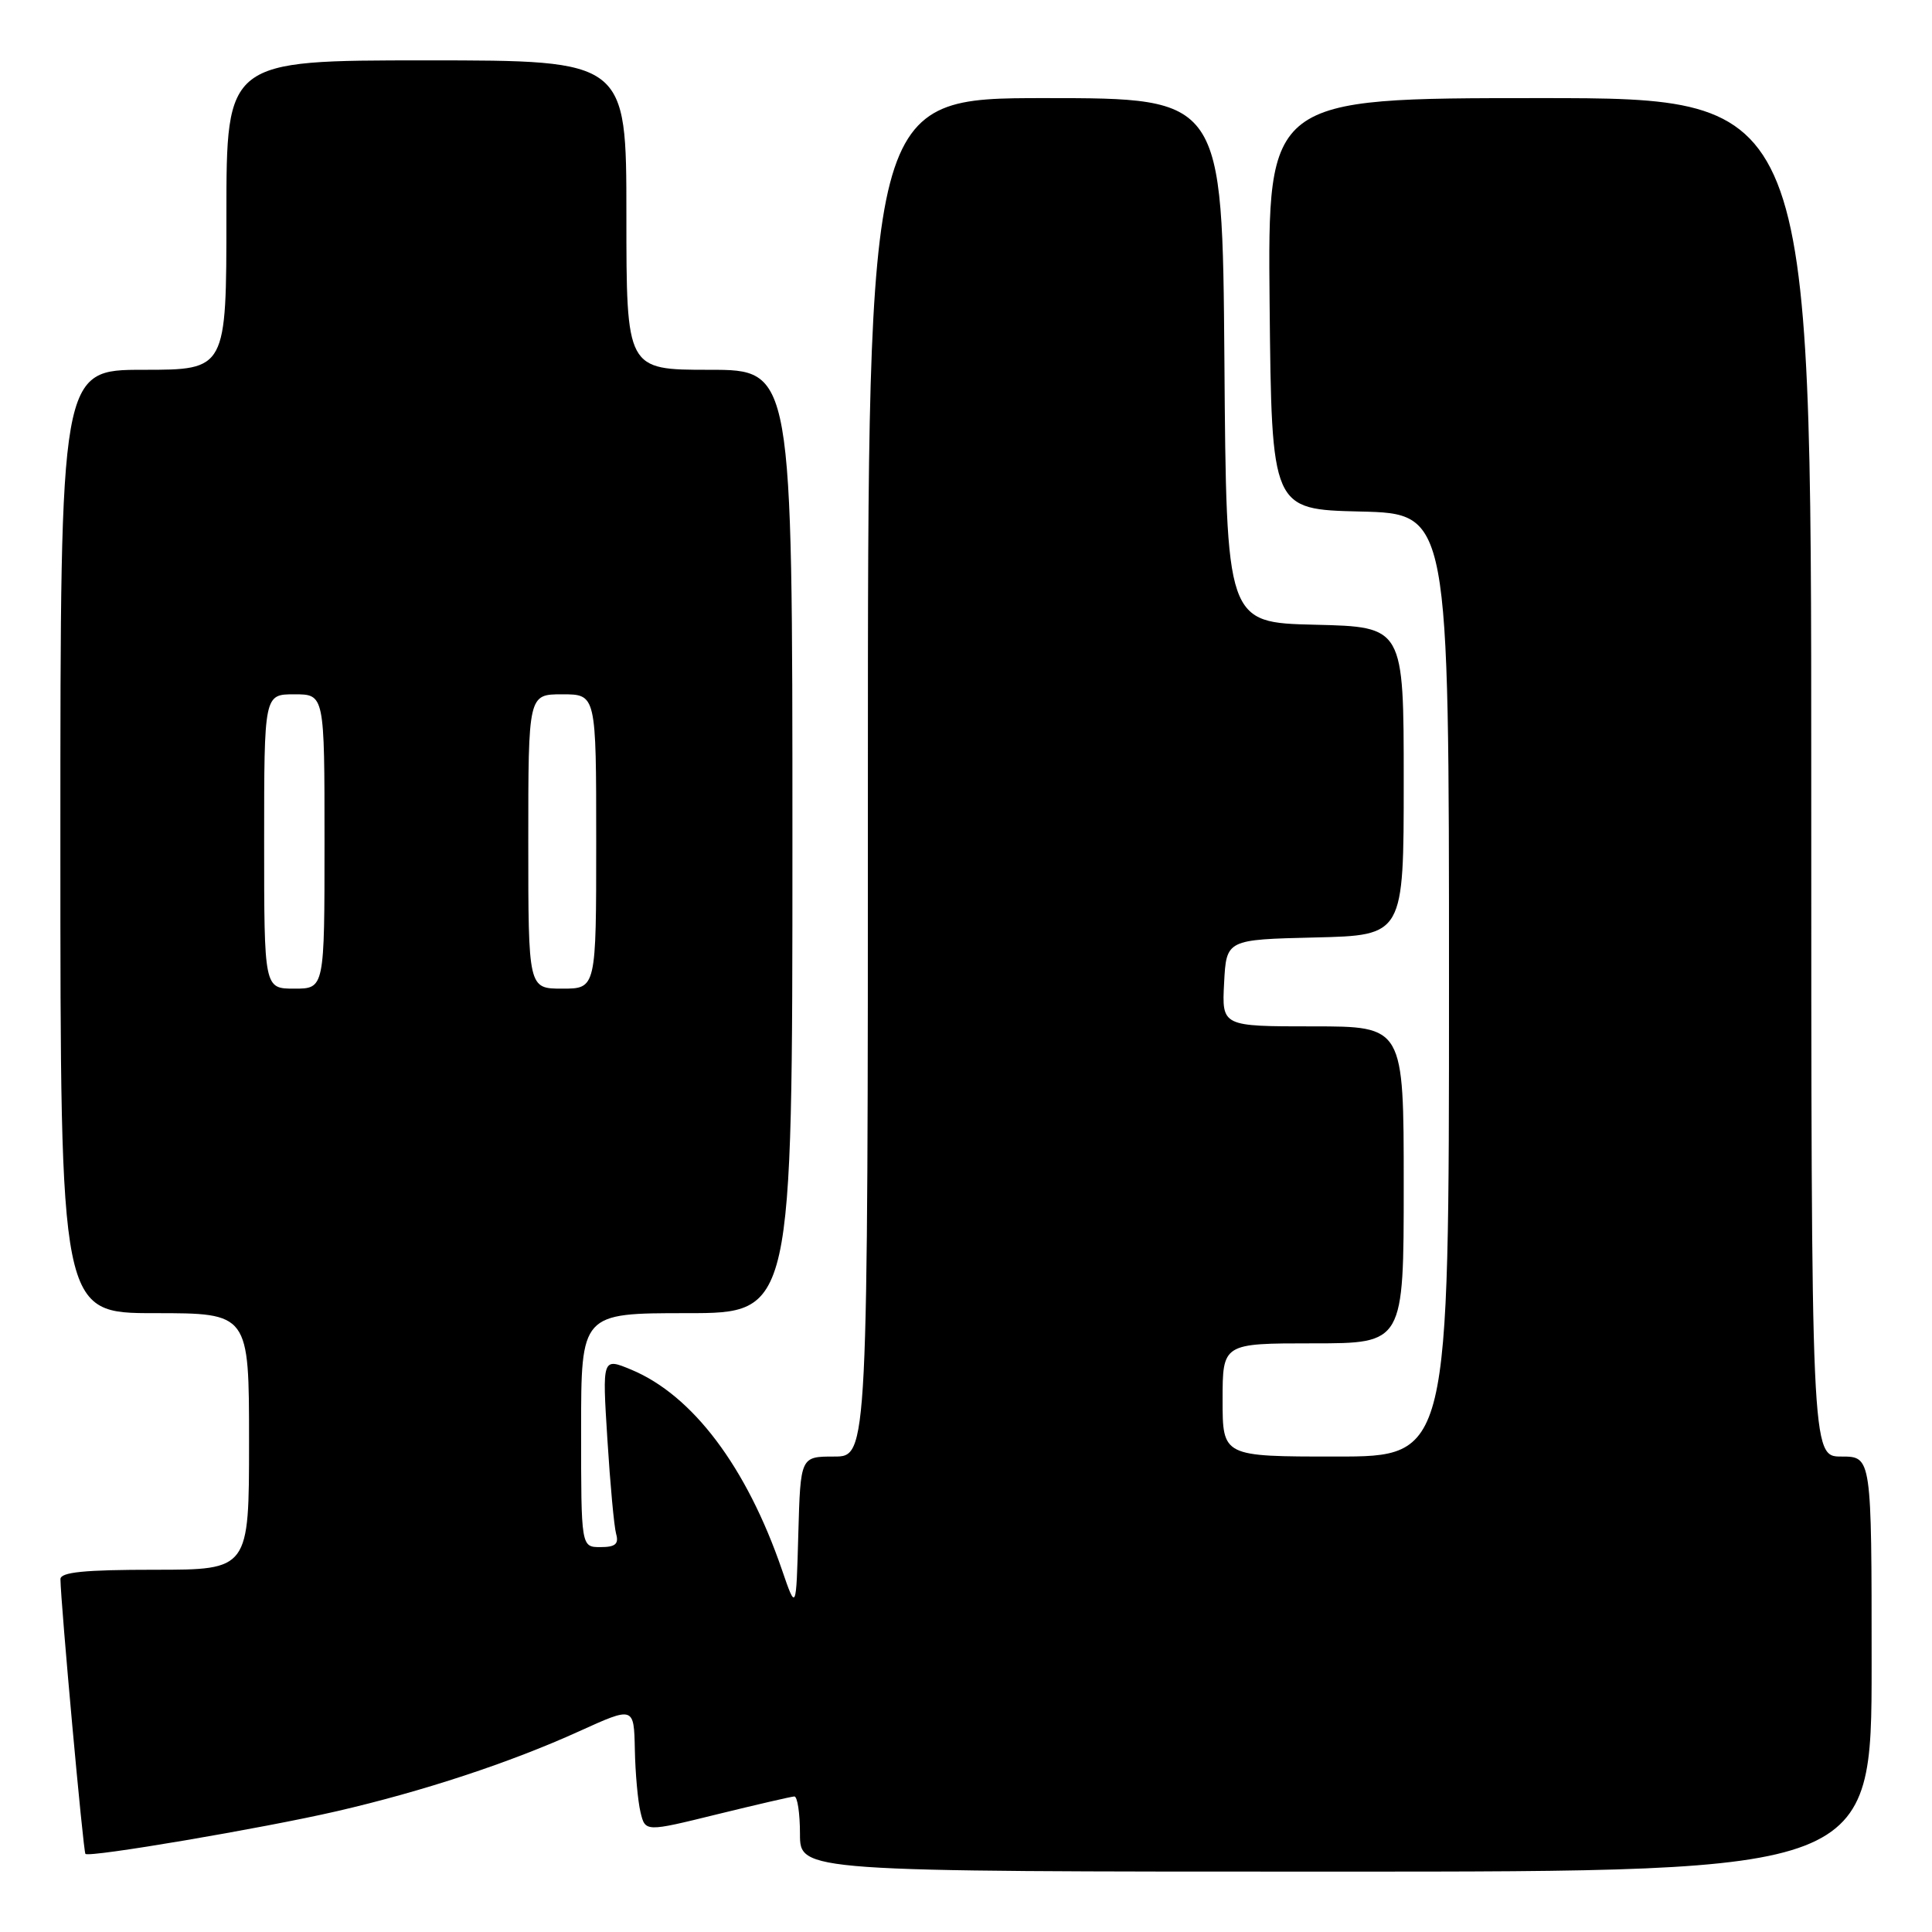 <?xml version="1.0" encoding="UTF-8" standalone="no"?>
<!DOCTYPE svg PUBLIC "-//W3C//DTD SVG 1.1//EN" "http://www.w3.org/Graphics/SVG/1.1/DTD/svg11.dtd" >
<svg xmlns="http://www.w3.org/2000/svg" xmlns:xlink="http://www.w3.org/1999/xlink" version="1.1" viewBox="0 0 256 256">
 <g >
 <path fill="currentColor"
d=" M 248.00 220.50 C 248.00 193.00 248.00 193.00 244.00 193.00 C 240.00 193.00 240.00 193.00 240.00 103.00 C 240.00 13.00 240.00 13.00 203.98 13.00 C 167.97 13.00 167.97 13.00 168.23 40.25 C 168.50 67.50 168.50 67.50 180.25 67.78 C 192.00 68.06 192.00 68.06 192.00 130.53 C 192.00 193.00 192.00 193.00 177.00 193.00 C 162.00 193.00 162.00 193.00 162.00 185.50 C 162.00 178.00 162.00 178.00 174.00 178.00 C 186.00 178.00 186.00 178.00 186.00 157.00 C 186.00 136.00 186.00 136.00 173.95 136.00 C 161.90 136.00 161.90 136.00 162.20 130.25 C 162.50 124.50 162.50 124.50 174.25 124.22 C 186.00 123.94 186.00 123.94 186.00 103.50 C 186.00 83.06 186.00 83.06 174.25 82.78 C 162.50 82.50 162.50 82.50 162.24 47.75 C 161.97 13.00 161.97 13.00 138.49 13.00 C 115.00 13.00 115.00 13.00 115.00 103.00 C 115.00 193.00 115.00 193.00 110.53 193.00 C 106.07 193.00 106.07 193.00 105.78 203.25 C 105.50 213.50 105.50 213.50 103.61 208.00 C 98.93 194.37 91.78 184.88 83.65 181.49 C 79.80 179.89 79.80 179.89 80.48 190.69 C 80.85 196.64 81.37 202.29 81.64 203.25 C 82.02 204.59 81.53 205.00 79.57 205.00 C 77.00 205.00 77.00 205.00 77.00 189.50 C 77.00 174.00 77.00 174.00 91.00 174.00 C 105.00 174.00 105.00 174.00 105.00 111.50 C 105.00 49.00 105.00 49.00 94.00 49.00 C 83.00 49.00 83.00 49.00 83.00 28.50 C 83.00 8.00 83.00 8.00 56.50 8.00 C 30.00 8.00 30.00 8.00 30.00 28.50 C 30.00 49.00 30.00 49.00 19.00 49.00 C 8.00 49.00 8.00 49.00 8.00 111.50 C 8.00 174.00 8.00 174.00 20.50 174.00 C 33.00 174.00 33.00 174.00 33.00 191.00 C 33.00 208.00 33.00 208.00 20.50 208.00 C 11.16 208.00 8.00 208.32 8.01 209.25 C 8.05 212.48 11.03 245.36 11.32 245.65 C 11.83 246.16 34.76 242.27 44.61 240.00 C 56.05 237.36 67.62 233.55 76.75 229.40 C 84.00 226.11 84.00 226.11 84.12 231.81 C 84.18 234.94 84.52 238.68 84.87 240.12 C 85.50 242.75 85.50 242.75 95.00 240.41 C 100.22 239.13 104.84 238.06 105.25 238.04 C 105.66 238.02 106.00 240.25 106.00 243.00 C 106.00 248.00 106.00 248.00 177.00 248.00 C 248.00 248.00 248.00 248.00 248.00 220.50 Z  M 35.00 111.50 C 35.00 92.00 35.00 92.00 39.00 92.00 C 43.00 92.00 43.00 92.00 43.00 111.50 C 43.00 131.00 43.00 131.00 39.00 131.00 C 35.00 131.00 35.00 131.00 35.00 111.50 Z  M 70.00 111.50 C 70.00 92.00 70.00 92.00 74.50 92.00 C 79.00 92.00 79.00 92.00 79.00 111.50 C 79.00 131.00 79.00 131.00 74.50 131.00 C 70.00 131.00 70.00 131.00 70.00 111.50 Z "/>
</g>
</svg>